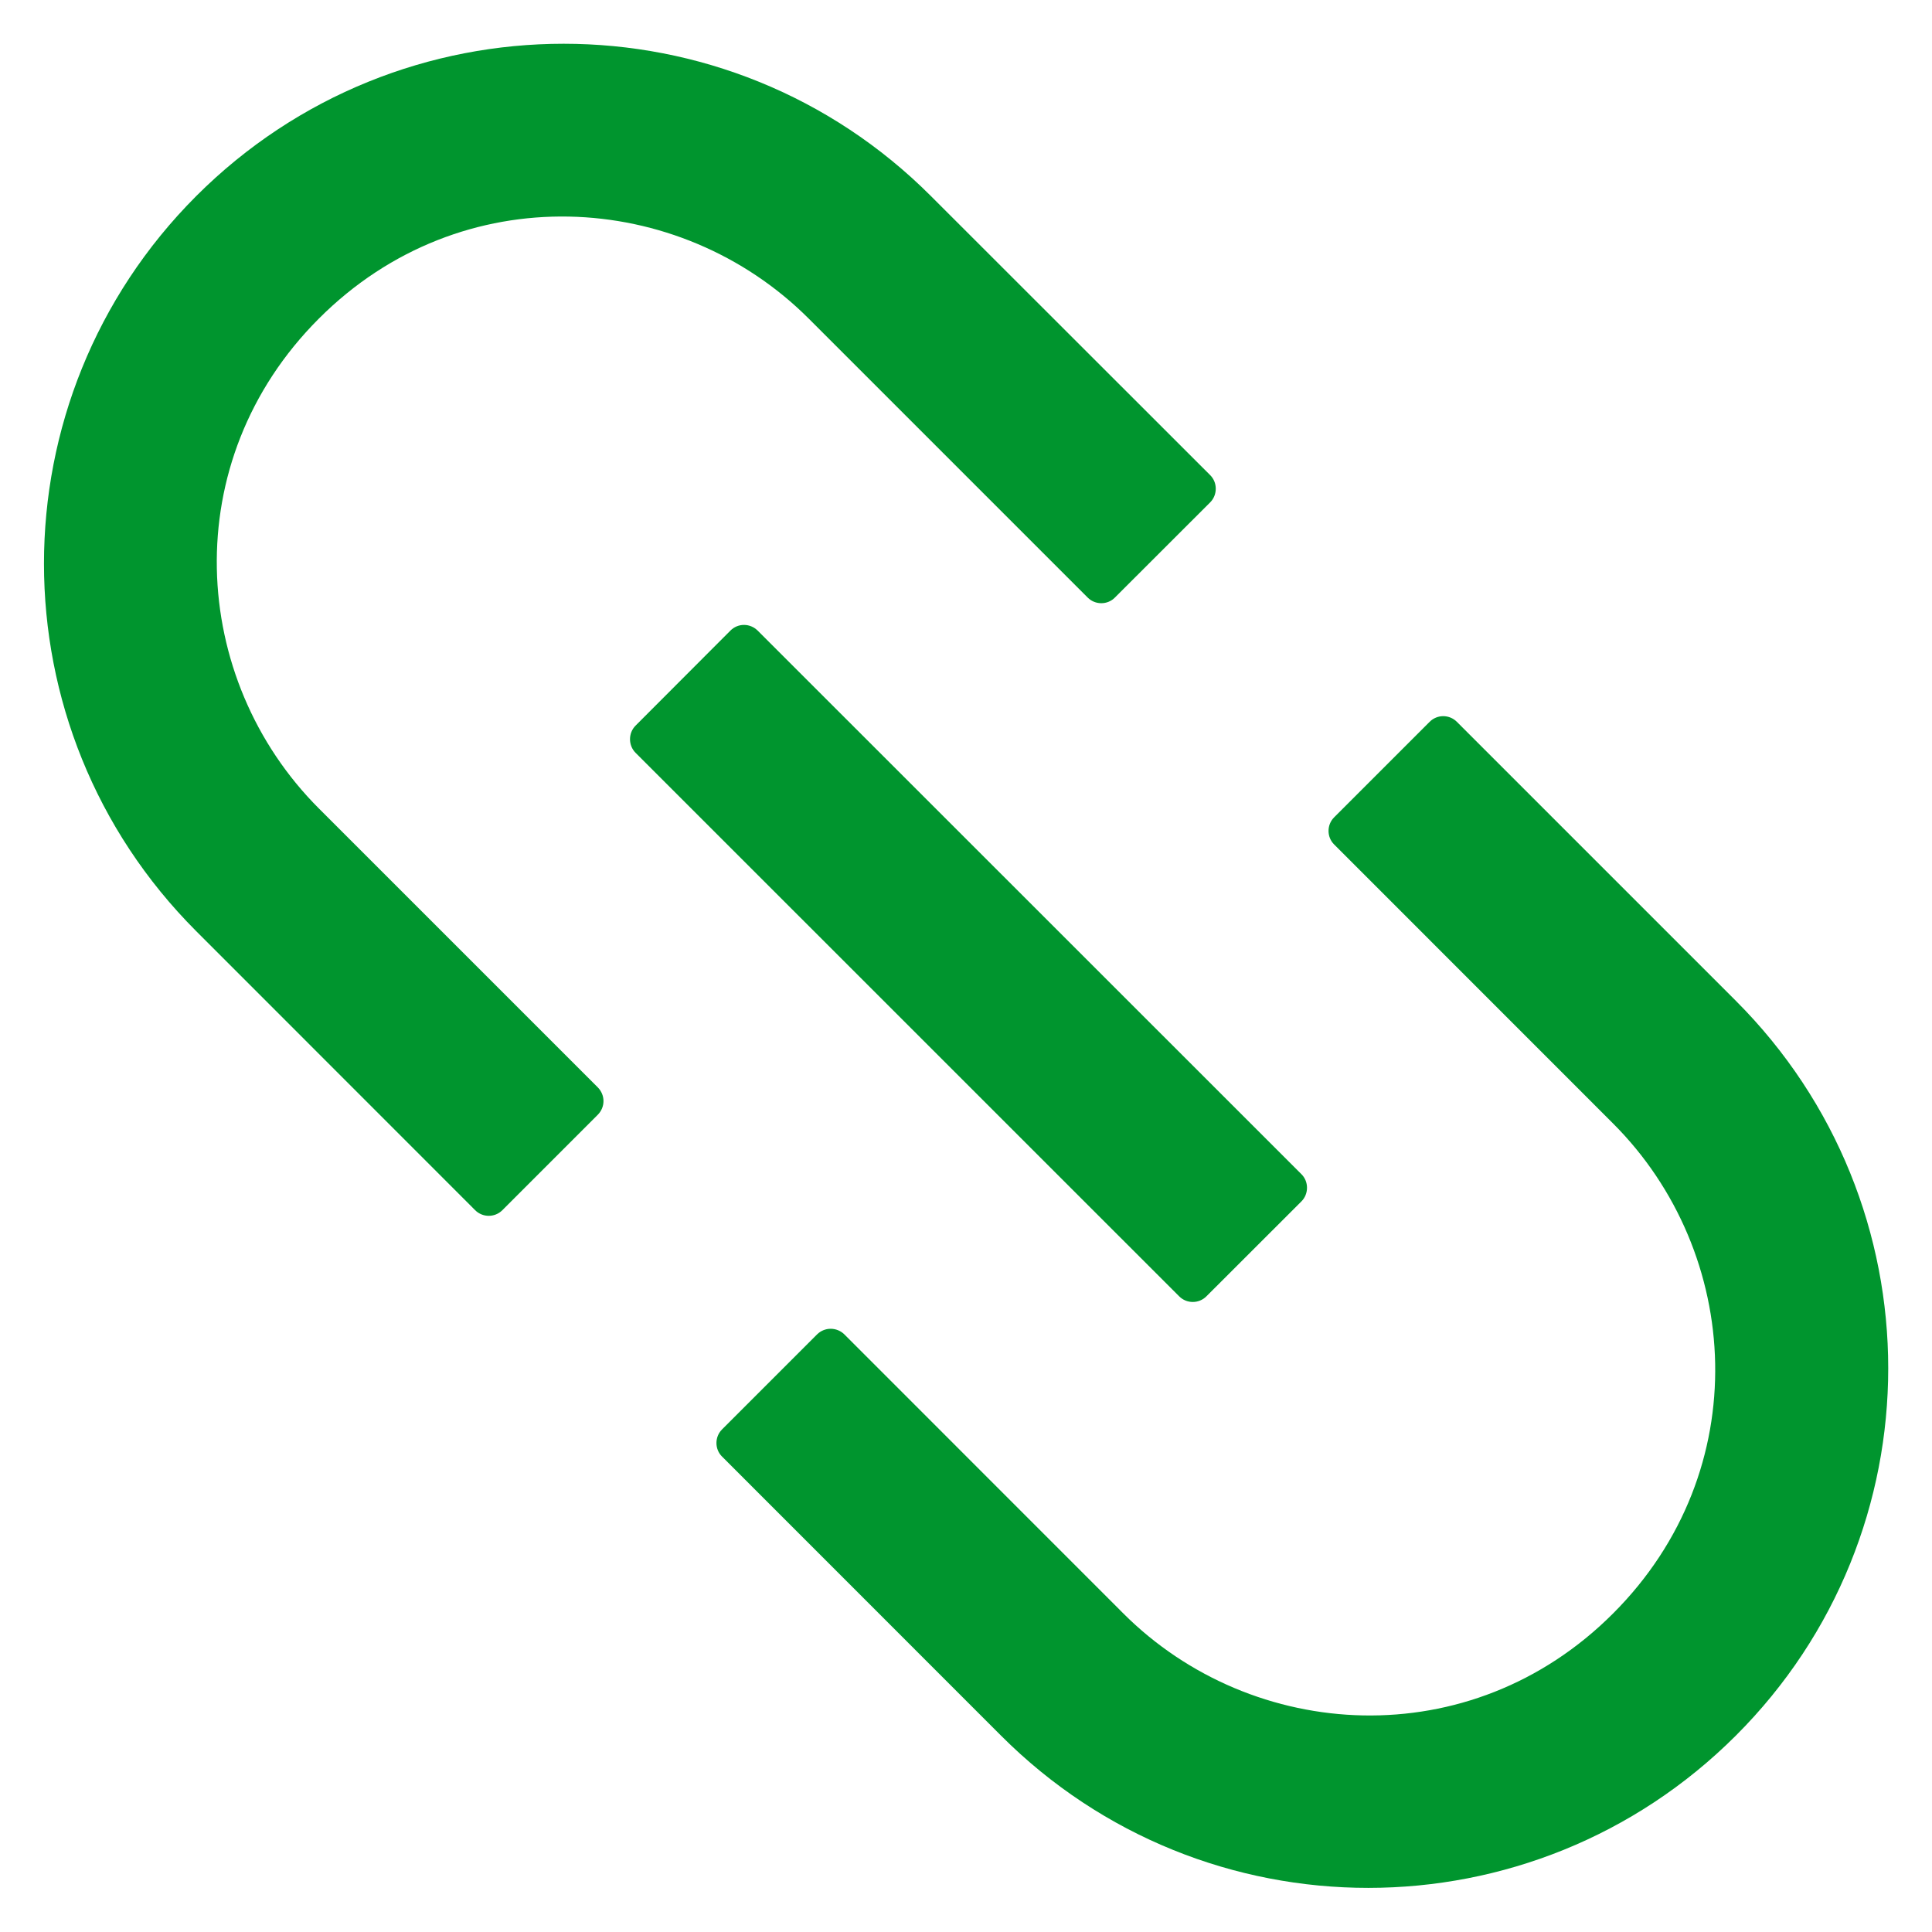 <svg width="22" height="22" viewBox="0 0 22 22" fill="none" xmlns="http://www.w3.org/2000/svg">
<path d="M9.305 15.194C9.346 15.154 9.401 15.131 9.459 15.131C9.517 15.131 9.573 15.154 9.614 15.194L12.791 18.372C14.262 19.843 16.745 19.999 18.369 18.372C19.996 16.745 19.84 14.265 18.369 12.794L15.192 9.616C15.107 9.532 15.107 9.392 15.192 9.307L16.28 8.219C16.321 8.178 16.377 8.155 16.434 8.155C16.492 8.155 16.548 8.178 16.589 8.219L19.766 11.396C22.08 13.71 22.08 17.453 19.766 19.764C17.453 22.074 13.71 22.077 11.399 19.764L8.222 16.586C8.137 16.502 8.137 16.362 8.222 16.277L9.305 15.194ZM2.234 2.233C4.547 -0.08 8.29 -0.08 10.601 2.233L13.781 5.411C13.822 5.452 13.844 5.507 13.844 5.565C13.844 5.623 13.822 5.679 13.781 5.72L12.695 6.805C12.611 6.89 12.471 6.89 12.386 6.805L9.209 3.628C7.738 2.157 5.255 2.001 3.631 3.628C2.004 5.255 2.16 7.735 3.631 9.206L6.808 12.383C6.849 12.425 6.872 12.48 6.872 12.538C6.872 12.596 6.849 12.651 6.808 12.693L5.72 13.781C5.635 13.866 5.496 13.866 5.411 13.781L2.234 10.603C-0.077 8.29 -0.077 4.547 2.234 2.233ZM8.318 7.18C8.359 7.139 8.414 7.116 8.472 7.116C8.53 7.116 8.585 7.139 8.627 7.18L14.82 13.371C14.861 13.412 14.883 13.467 14.883 13.525C14.883 13.583 14.861 13.639 14.82 13.68L13.737 14.762C13.652 14.847 13.513 14.847 13.428 14.762L7.237 8.572C7.153 8.487 7.153 8.348 7.237 8.263L8.318 7.18Z" fill="#00952E"/>
</svg>
